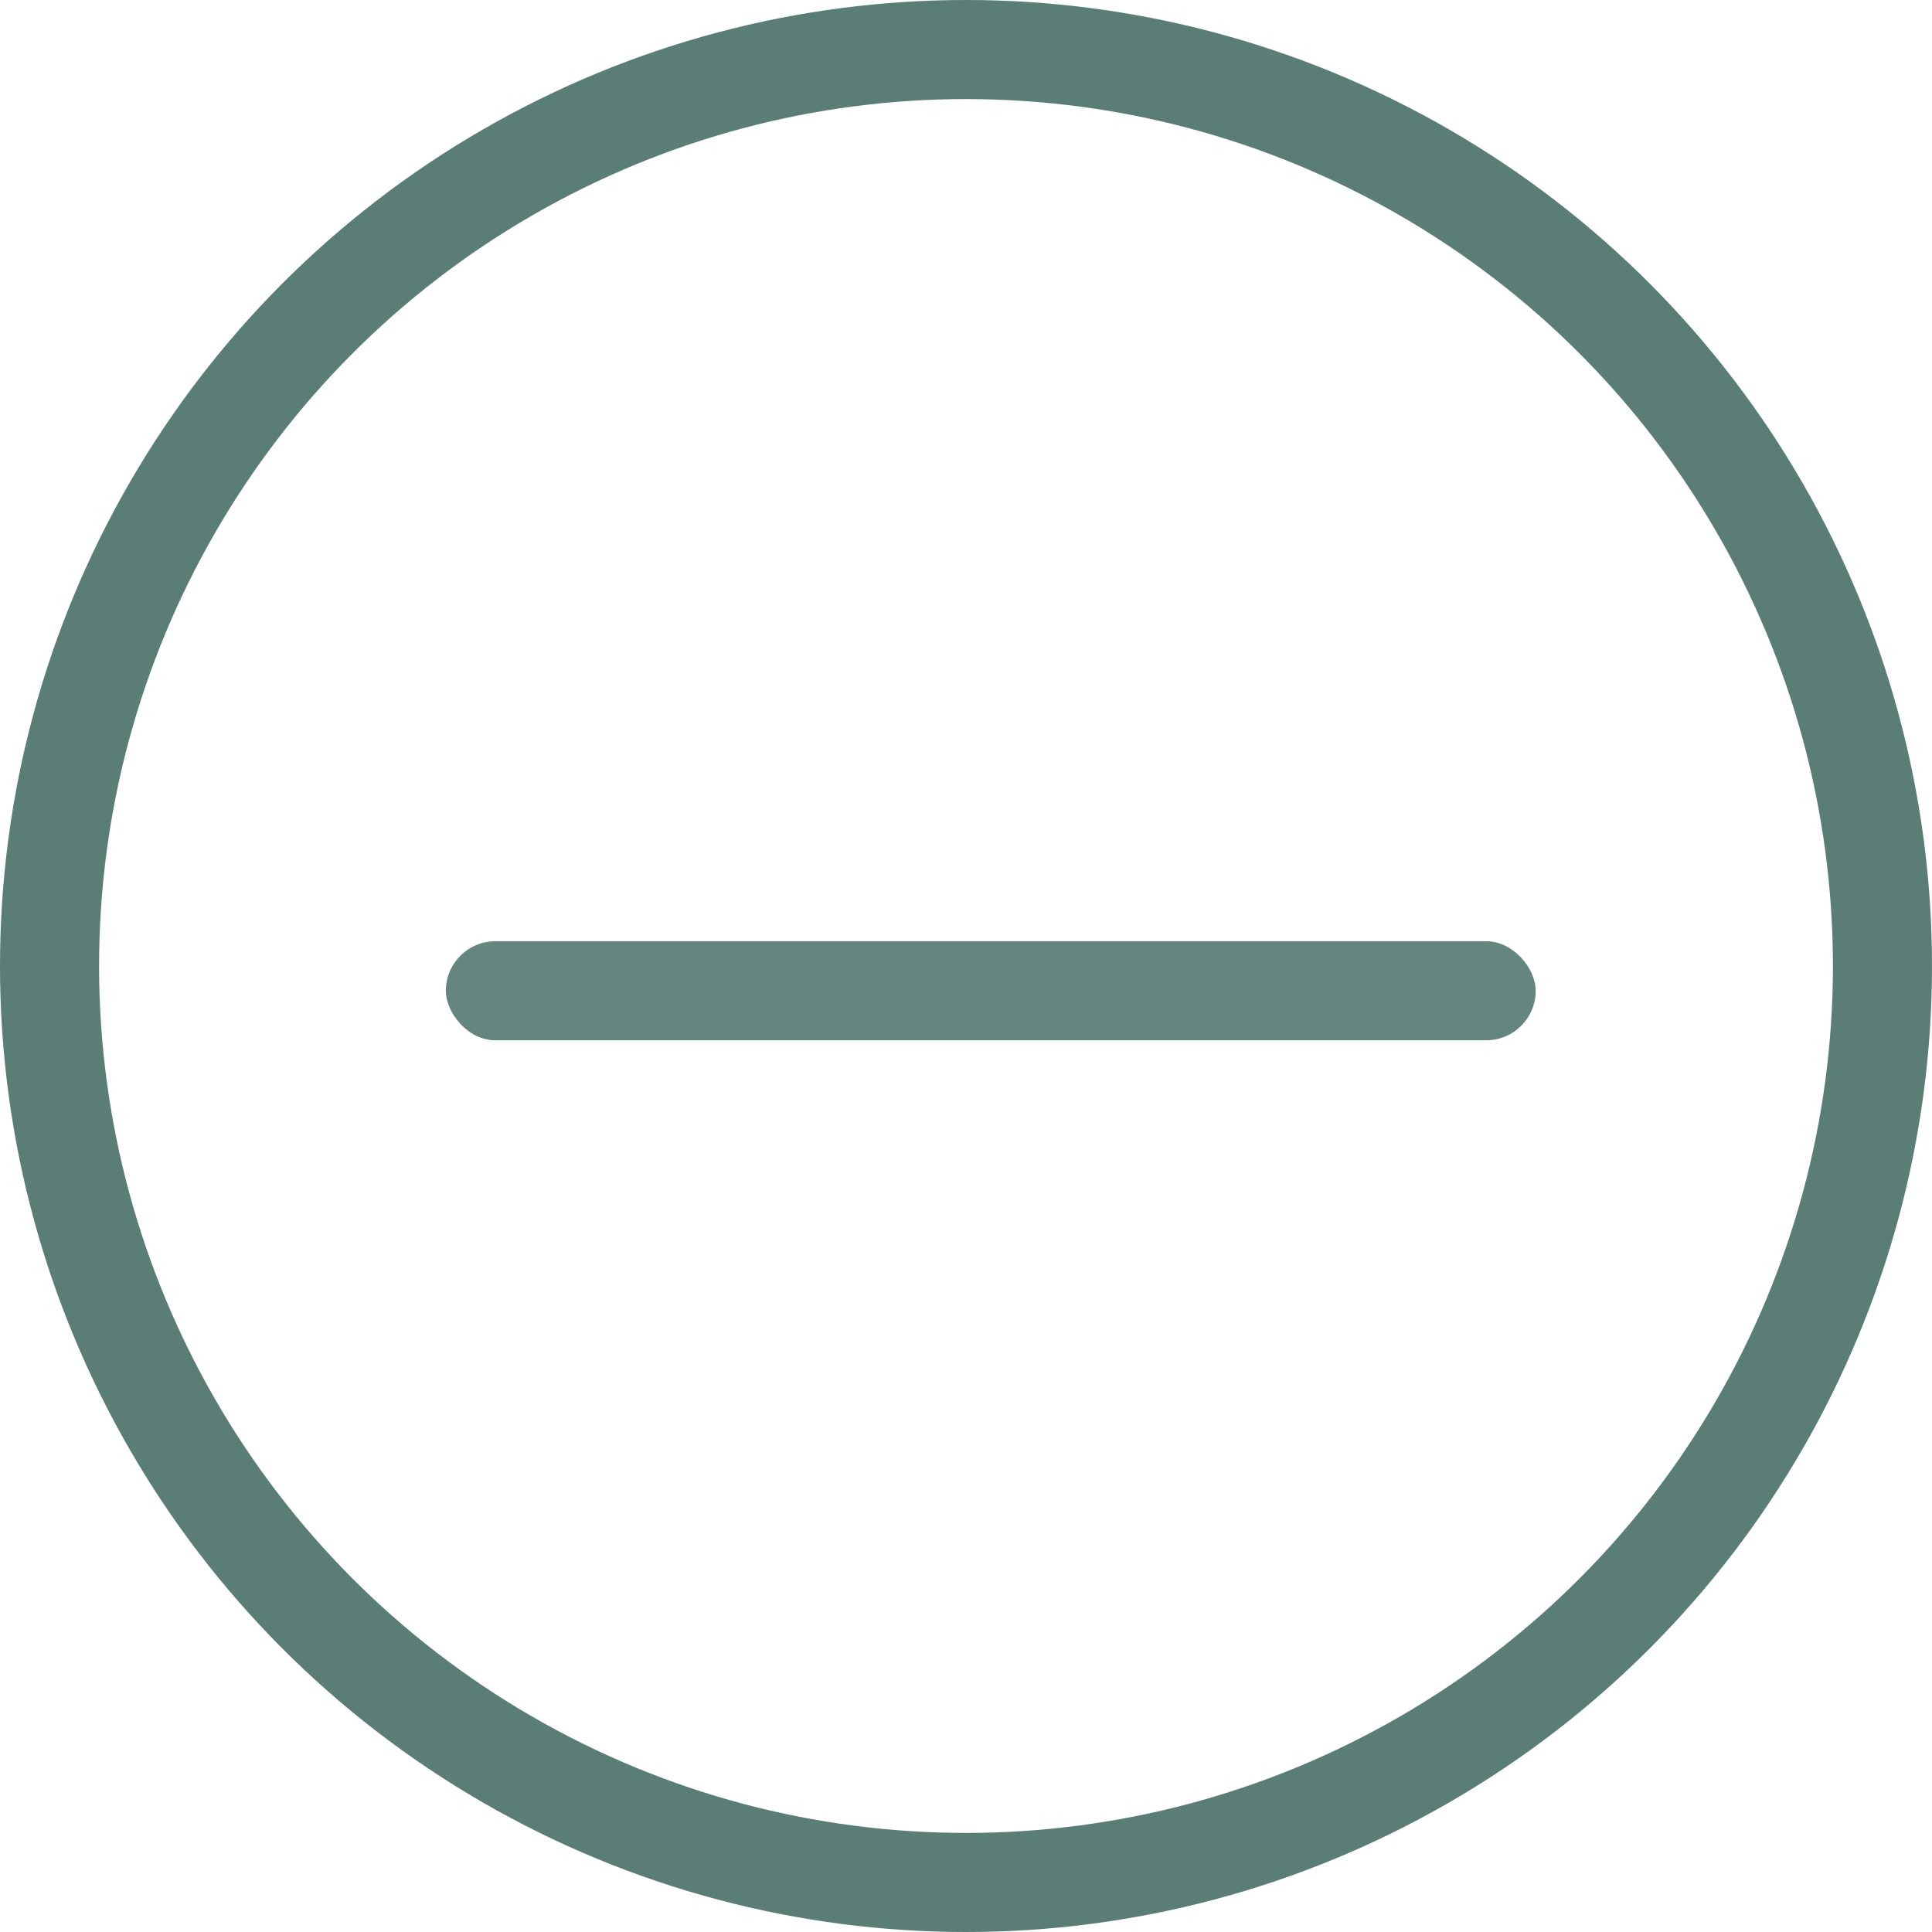 <svg id="Компонент_2_1" data-name="Компонент 2 – 1" xmlns="http://www.w3.org/2000/svg" width="39" height="39" viewBox="0 0 39 39">
  <rect id="Прямоугольник_33" data-name="Прямоугольник 33" width="22" height="2" rx="1" transform="translate(9 19)" fill="#456d63" opacity="0.822"/>
  <g id="Эллипс_13" data-name="Эллипс 13" fill="none" stroke="#456d63" stroke-width="2" opacity="0.884">
    <circle cx="19.5" cy="19.5" r="19.5" stroke="none"/>
    <circle cx="19.5" cy="19.5" r="18.5" fill="none"/>
  </g>
</svg>
